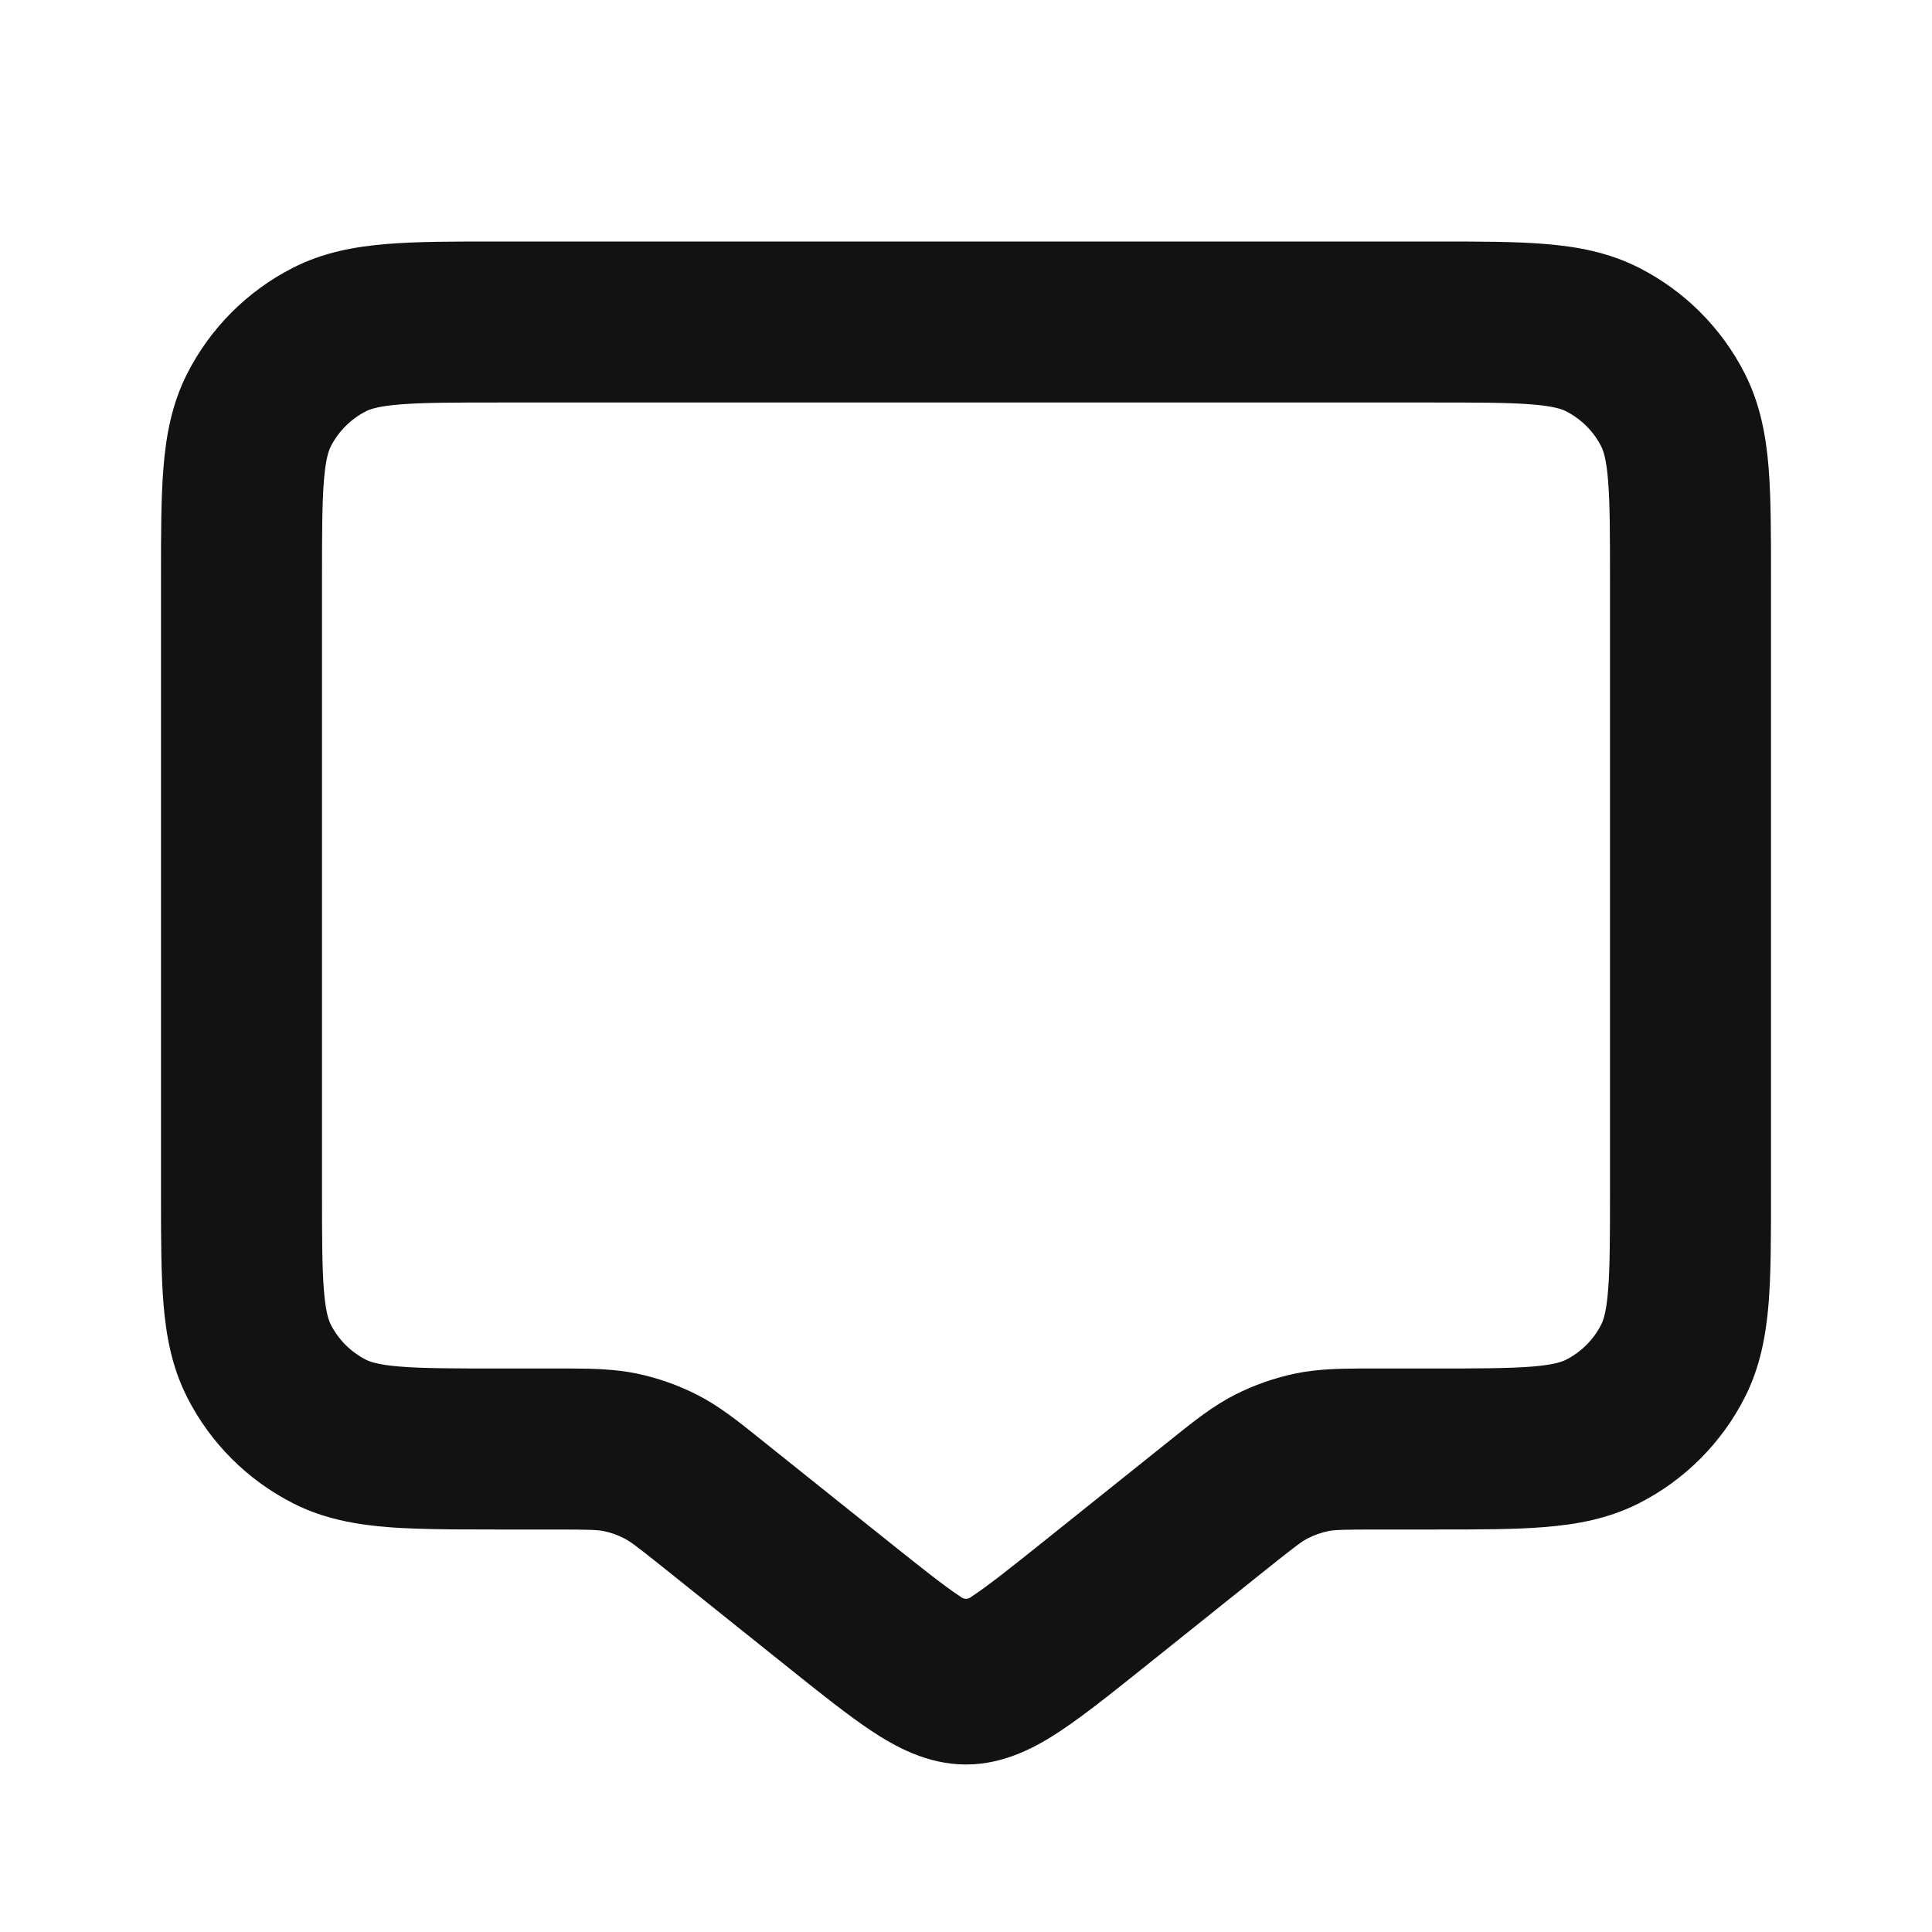 <svg width="24" height="24" viewBox="0 0 24 24" fill="none" xmlns="http://www.w3.org/2000/svg">
<path fill-rule="evenodd" clip-rule="evenodd" d="M19.195 3.031C18.821 3 18.366 3 17.839 3H6.162C5.635 3 5.18 3 4.805 3.031C4.41 3.063 4.016 3.134 3.638 3.327C3.073 3.615 2.614 4.074 2.327 4.638C2.134 5.016 2.063 5.41 2.031 5.805C2 6.179 2 6.634 2 7.161V14.903C2 15.403 2.001 15.836 2.031 16.195C2.063 16.59 2.134 16.984 2.327 17.362C2.614 17.926 3.073 18.385 3.638 18.673C3.757 18.734 3.878 18.783 4 18.822C4.265 18.907 4.534 18.947 4.805 18.969C4.917 18.979 5.036 18.985 5.162 18.989C5.458 19 5.792 19 6.162 19L6.877 19C7.334 19 7.423 19.005 7.5 19.02C7.588 19.038 7.673 19.068 7.753 19.11C7.823 19.145 7.896 19.197 8.252 19.482L9.81 20.729C10.196 21.038 10.539 21.312 10.829 21.504C11.112 21.691 11.513 21.919 11.998 21.919H12.002C12.487 21.919 12.888 21.691 13.171 21.504C13.249 21.452 13.33 21.395 13.415 21.333C13.648 21.163 13.907 20.955 14.19 20.729L15.748 19.482C16.104 19.197 16.177 19.145 16.247 19.11C16.327 19.068 16.413 19.038 16.5 19.02C16.577 19.005 16.666 19 17.123 19L17.838 19C18.366 19 18.82 19 19.195 18.969C19.59 18.937 19.983 18.866 20.362 18.673C20.926 18.386 21.385 17.927 21.673 17.362C21.866 16.983 21.937 16.59 21.97 16.195C22 15.821 22 15.367 22 14.841V7.159C22 6.633 22 6.179 21.97 5.805C21.937 5.41 21.866 5.017 21.673 4.638C21.385 4.073 20.926 3.614 20.362 3.327C19.983 3.134 19.59 3.063 19.195 3.031ZM7.084 17H6.2C5.624 17 5.251 16.999 4.968 16.976C4.696 16.954 4.595 16.916 4.546 16.891C4.358 16.795 4.205 16.642 4.109 16.454C4.084 16.404 4.046 16.304 4.024 16.032C4.001 15.749 4 15.377 4 14.8V7.2C4 6.623 4.001 6.251 4.024 5.968C4.046 5.696 4.084 5.595 4.109 5.546C4.205 5.358 4.358 5.205 4.546 5.109C4.595 5.084 4.696 5.046 4.968 5.024C5.251 5.001 5.624 5 6.2 5H17.8C18.377 5 18.749 5.001 19.032 5.024C19.304 5.046 19.404 5.084 19.454 5.109C19.642 5.205 19.796 5.358 19.891 5.546C19.916 5.595 19.954 5.696 19.976 5.968C19.999 6.251 20 6.623 20 7.2V14.8C20 15.377 19.999 15.749 19.976 16.032C19.954 16.304 19.916 16.405 19.891 16.454C19.796 16.642 19.642 16.795 19.454 16.891C19.404 16.916 19.304 16.954 19.032 16.976C18.749 16.999 18.377 17 17.8 17L17.052 17C17.006 17 16.96 17 16.915 17C16.624 17.001 16.359 17.008 16.098 17.061C15.833 17.116 15.577 17.206 15.337 17.328C15.063 17.468 14.824 17.66 14.553 17.877L12.975 19.14C12.543 19.485 12.273 19.7 12.068 19.835L12.052 19.846C12.036 19.856 12.018 19.861 12 19.861C11.982 19.861 11.964 19.856 11.948 19.846L11.932 19.835C11.727 19.7 11.457 19.485 11.025 19.14L9.446 17.877C9.176 17.66 8.937 17.468 8.663 17.328C8.423 17.206 8.167 17.116 7.902 17.061C7.641 17.008 7.376 17.001 7.084 17Z" fill="#121212"/>
</svg>
